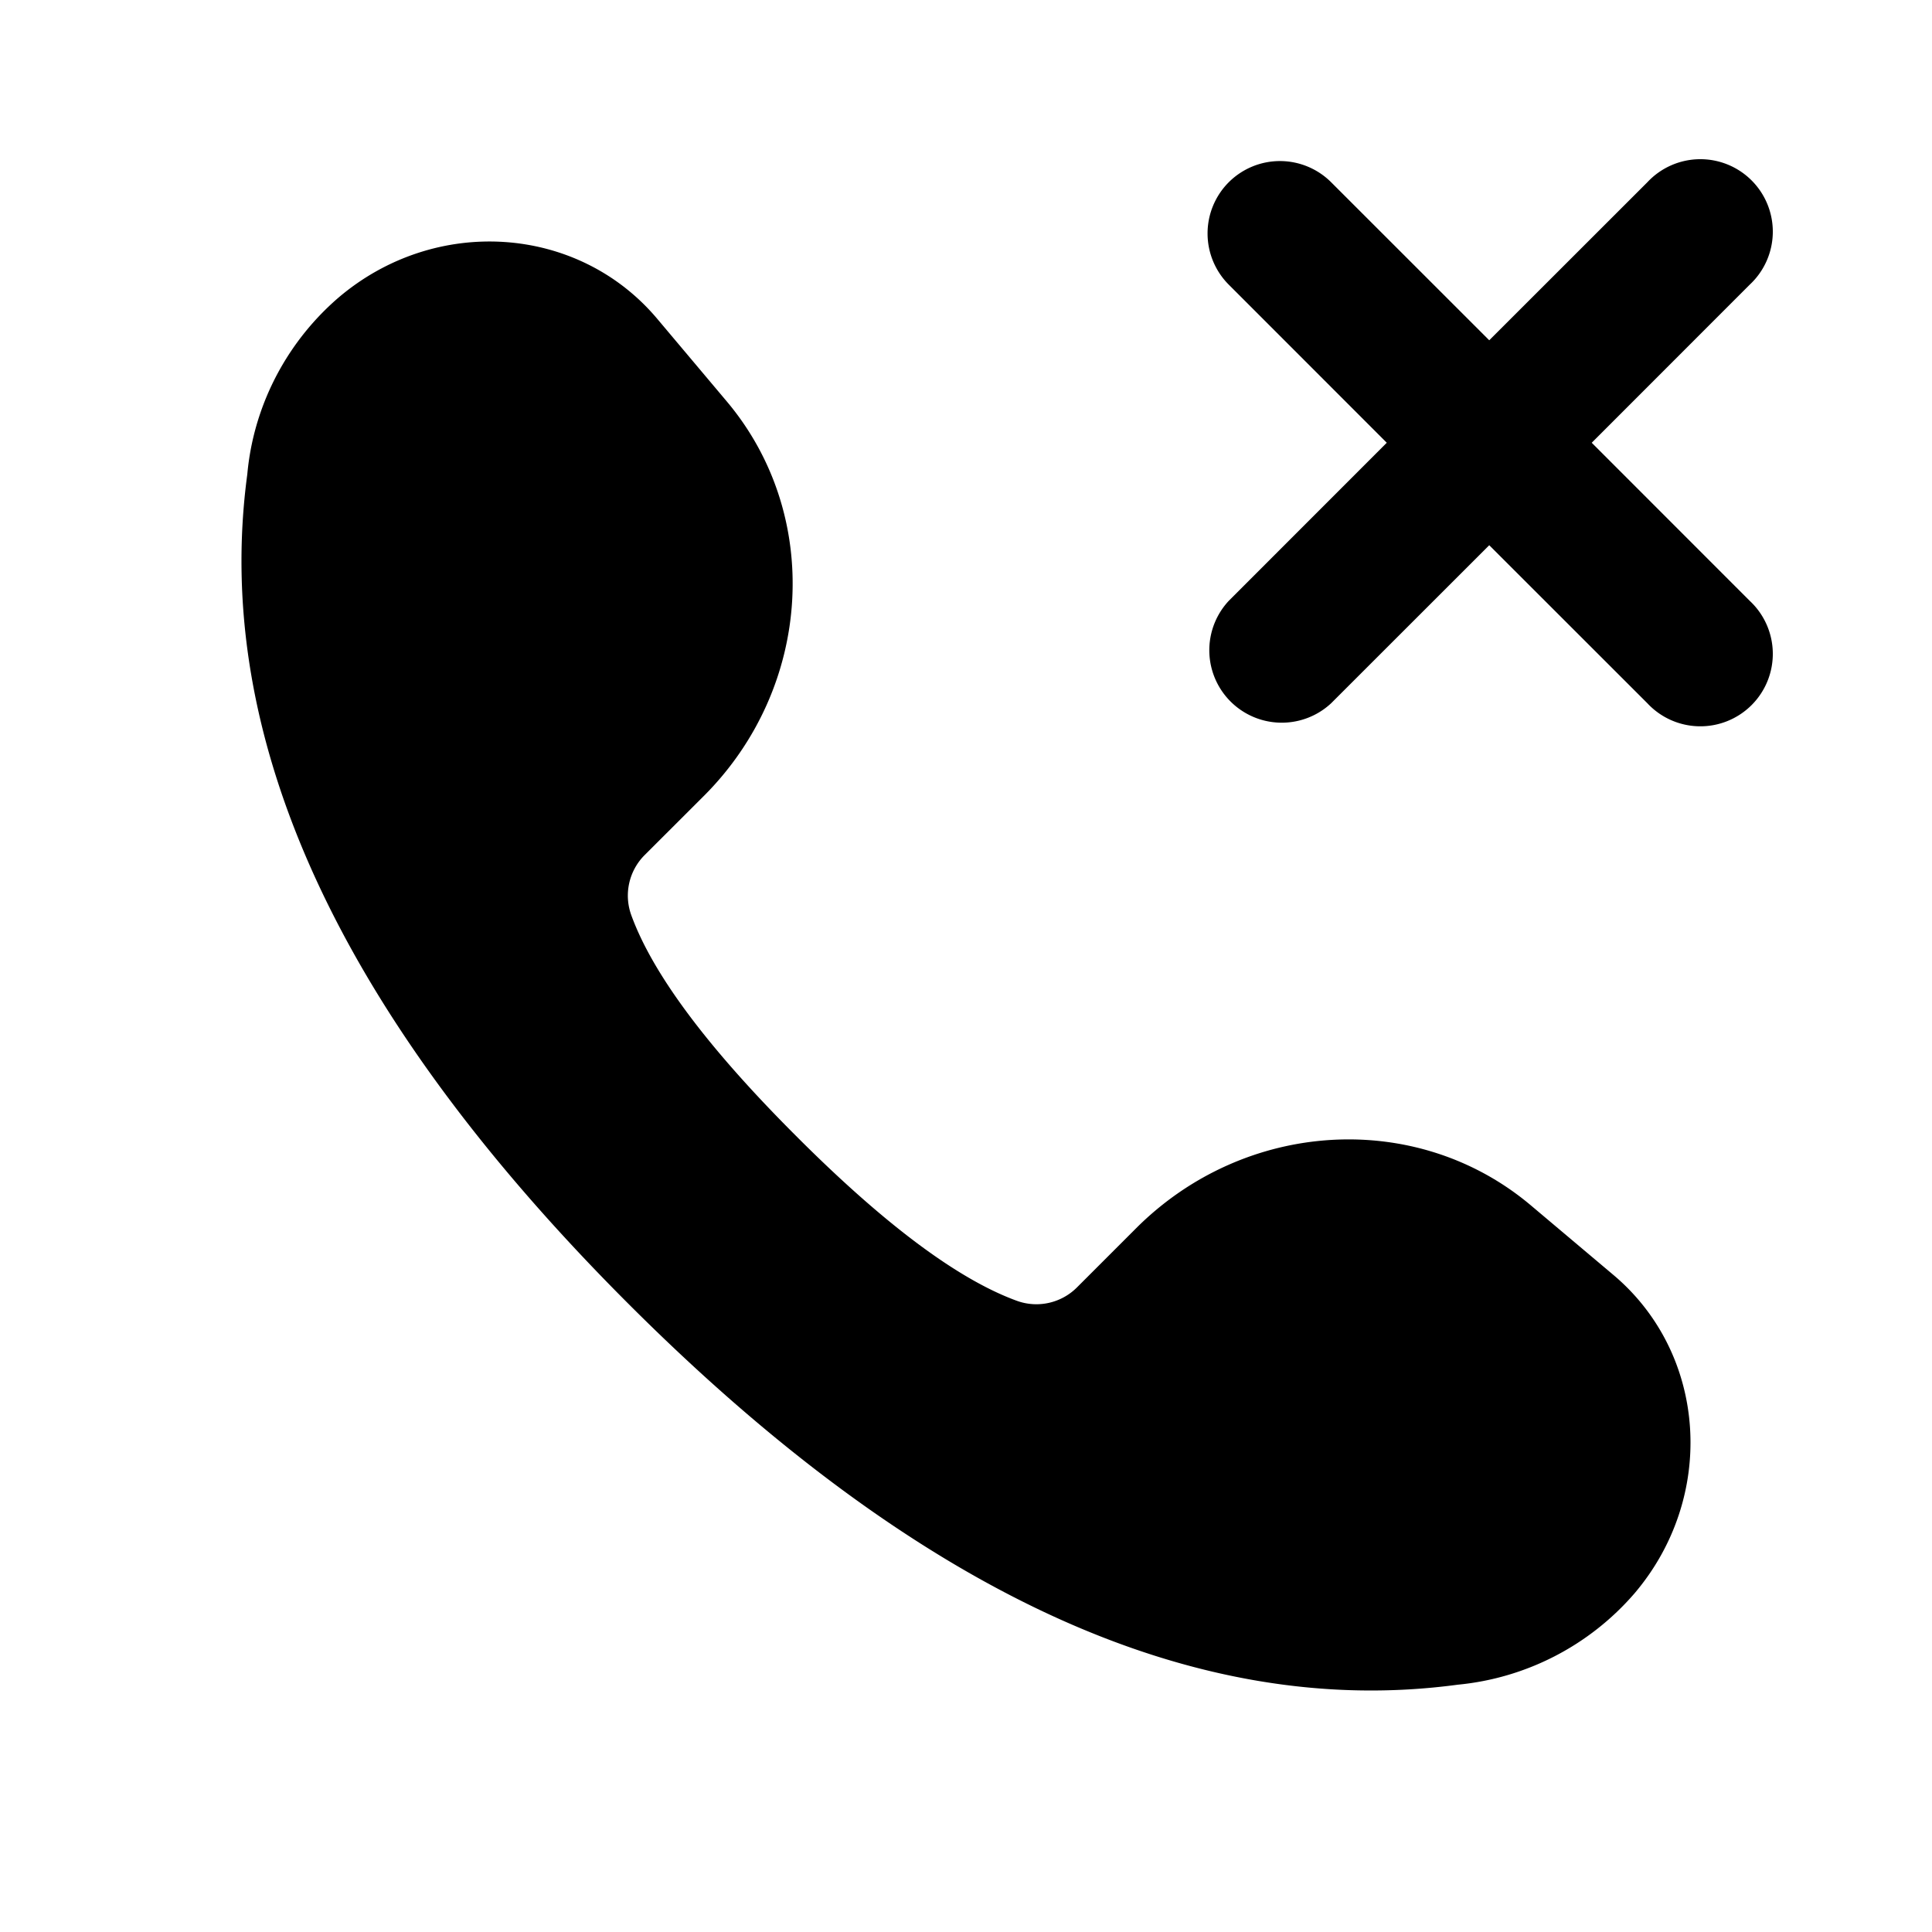 <svg xmlns="http://www.w3.org/2000/svg" width="24" height="24" fill="currentColor" viewBox="0 0 24 24"><path d="M15.264 2.264a.9.9 0 0 1 1.272 0L18.5 4.227l1.964-1.963a.9.9 0 1 1 1.272 1.272L19.773 5.5l1.963 1.964a.9.9 0 1 1-1.272 1.272L18.5 6.773l-1.964 1.963a.9.9 0 0 1-1.272-1.272L17.227 5.5l-1.963-1.964a.9.9 0 0 1 0-1.272Zm-1.152 12.995c1.354-1.354 3.486-1.48 4.903-.287l1.024.863c1.17.983 1.288 2.757.264 3.96a3.318 3.318 0 0 1-2.195 1.133c-3.273.44-6.707-1.137-10.303-4.733C4.21 12.6 2.631 9.165 3.072 5.892a3.25 3.25 0 0 1 .159-.752c.19-.56.527-1.058.974-1.443 1.204-1.024 2.976-.906 3.96.264l.862 1.024c1.194 1.416 1.07 3.55-.284 4.903l-.736.735a.712.712 0 0 0-.164.748c.267.732.95 1.645 2.046 2.74 1.096 1.098 2.01 1.78 2.74 2.047.26.096.553.031.749-.165l.734-.734Z"/></svg>
